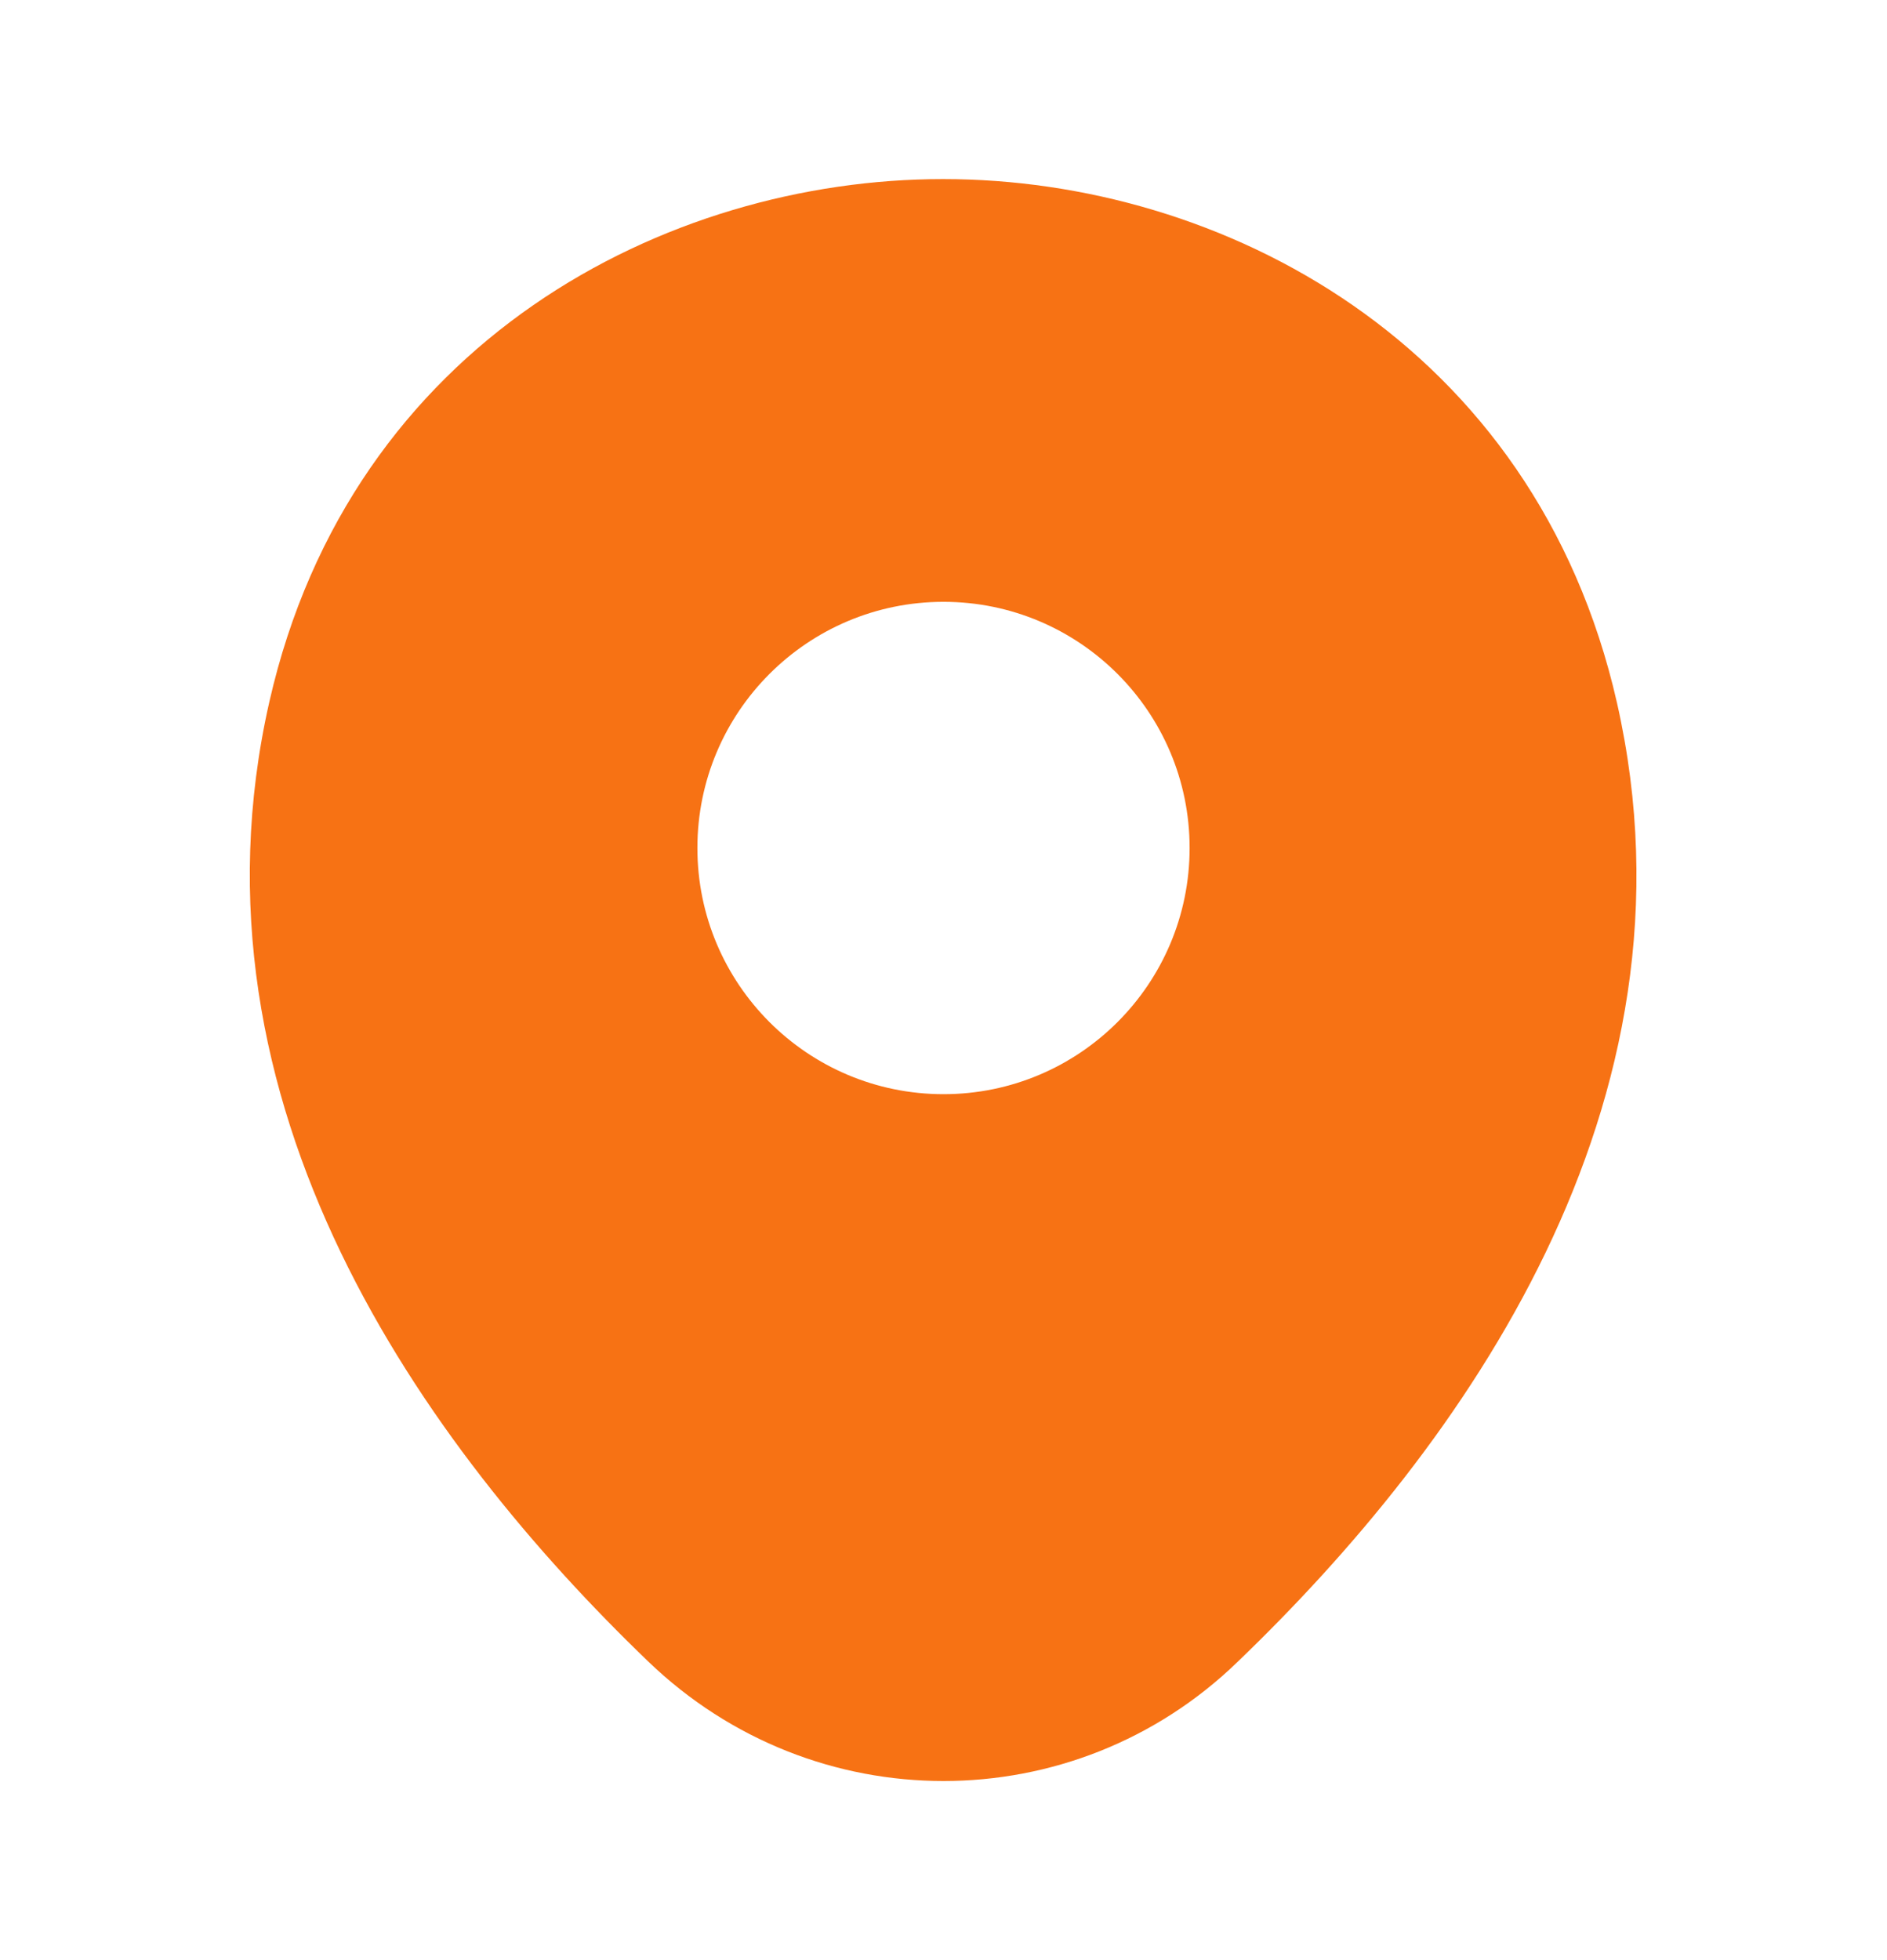 <svg width="26" height="27" viewBox="0 0 26 27" fill="none" xmlns="http://www.w3.org/2000/svg">
<path d="M22.279 9.679C21.148 4.706 16.811 2.467 13 2.467C13 2.467 13 2.467 12.989 2.467C9.19 2.467 4.841 4.695 3.711 9.668C2.451 15.222 5.853 19.926 8.931 22.886C10.072 23.984 11.536 24.533 13 24.533C14.464 24.533 15.928 23.984 17.058 22.886C20.137 19.926 23.538 15.233 22.279 9.679ZM13 15.072C11.127 15.072 9.609 13.554 9.609 11.681C9.609 9.808 11.127 8.29 13 8.29C14.873 8.29 16.391 9.808 16.391 11.681C16.391 13.554 14.873 15.072 13 15.072Z" fill="#F77214"/>
</svg>
